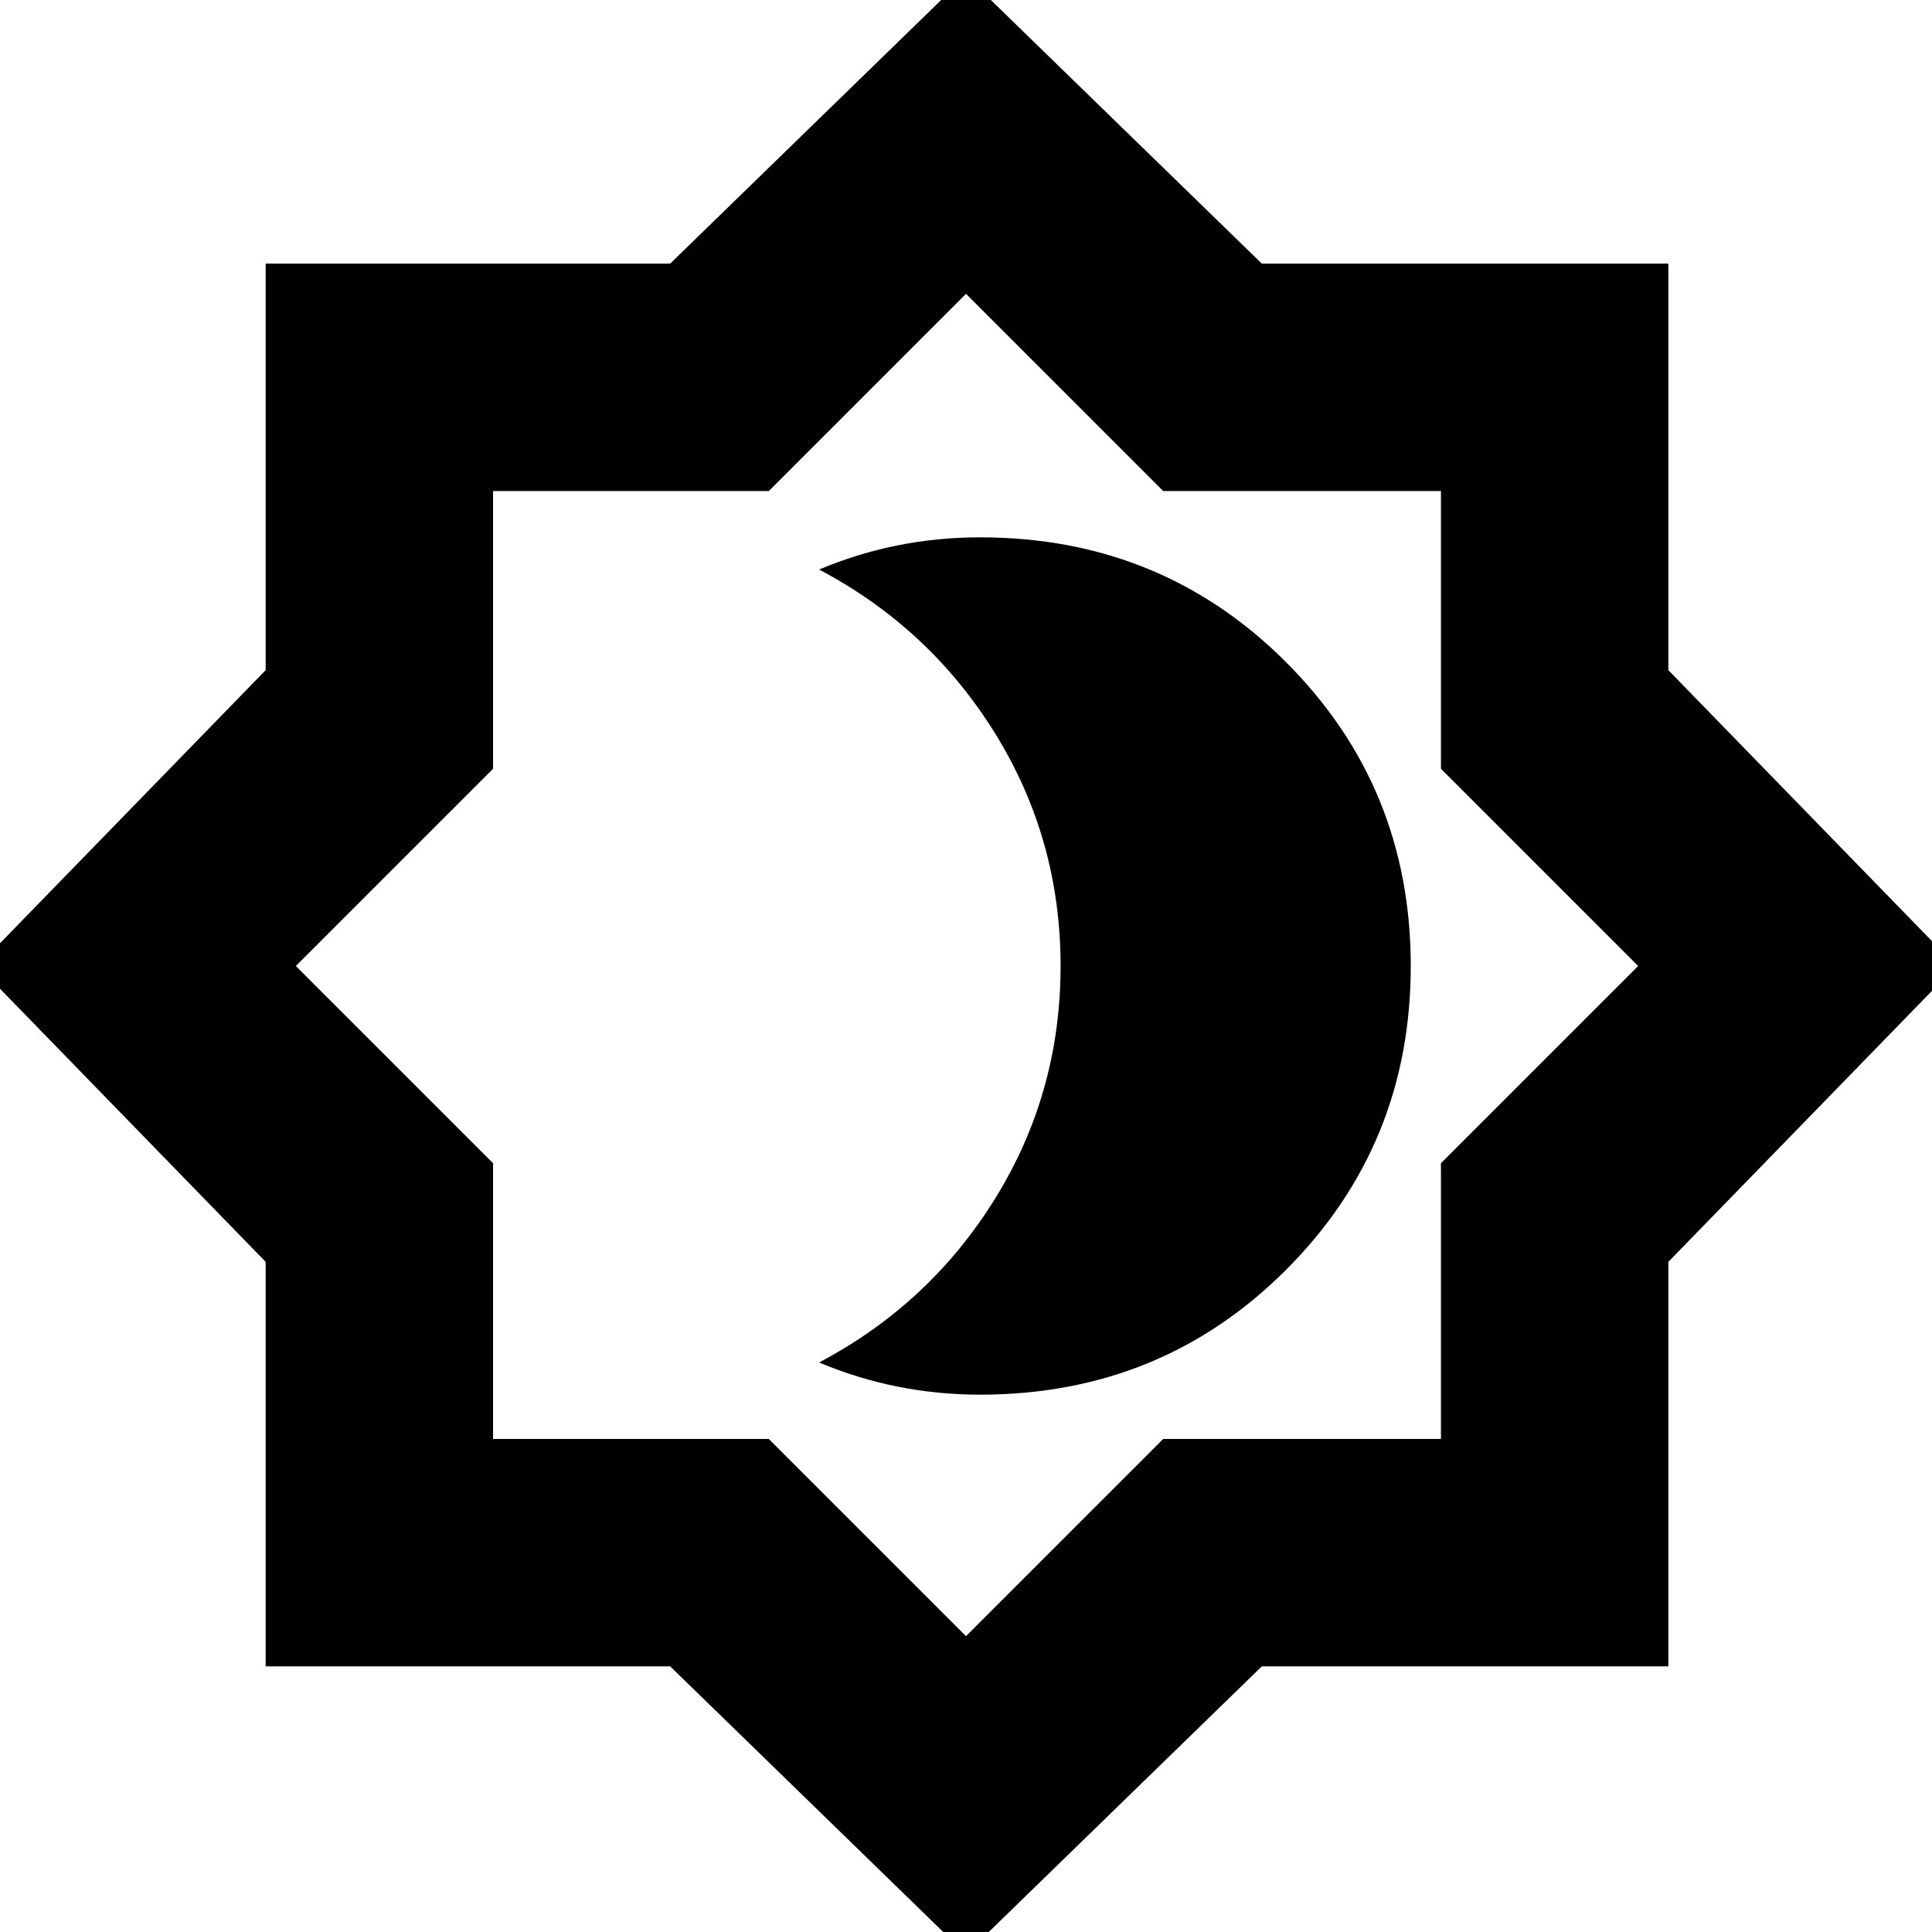 <svg xmlns="http://www.w3.org/2000/svg" height="24" width="24"><path d="M12.175 17.325Q14.425 17.325 15.975 15.775Q17.525 14.225 17.525 12Q17.525 9.775 15.975 8.225Q14.425 6.675 12.175 6.675Q11.65 6.675 11.15 6.775Q10.65 6.875 10.175 7.075Q11.55 7.8 12.363 9.113Q13.175 10.425 13.175 12Q13.175 13.575 12.363 14.887Q11.55 16.2 10.175 16.925Q10.65 17.125 11.15 17.225Q11.65 17.325 12.175 17.325ZM12 24.275 8.325 20.7H3.3V15.675L-0.275 12L3.3 8.325V3.275H8.325L12 -0.3L15.675 3.275H20.725V8.325L24.3 12L20.725 15.675V20.7H15.675ZM12 12ZM12 20.325 14.45 17.875H17.9V14.45L20.35 12L17.9 9.55V6.1H14.45L12 3.65L9.55 6.1H6.125V9.55L3.675 12L6.125 14.45V17.875H9.55Z"/></svg>